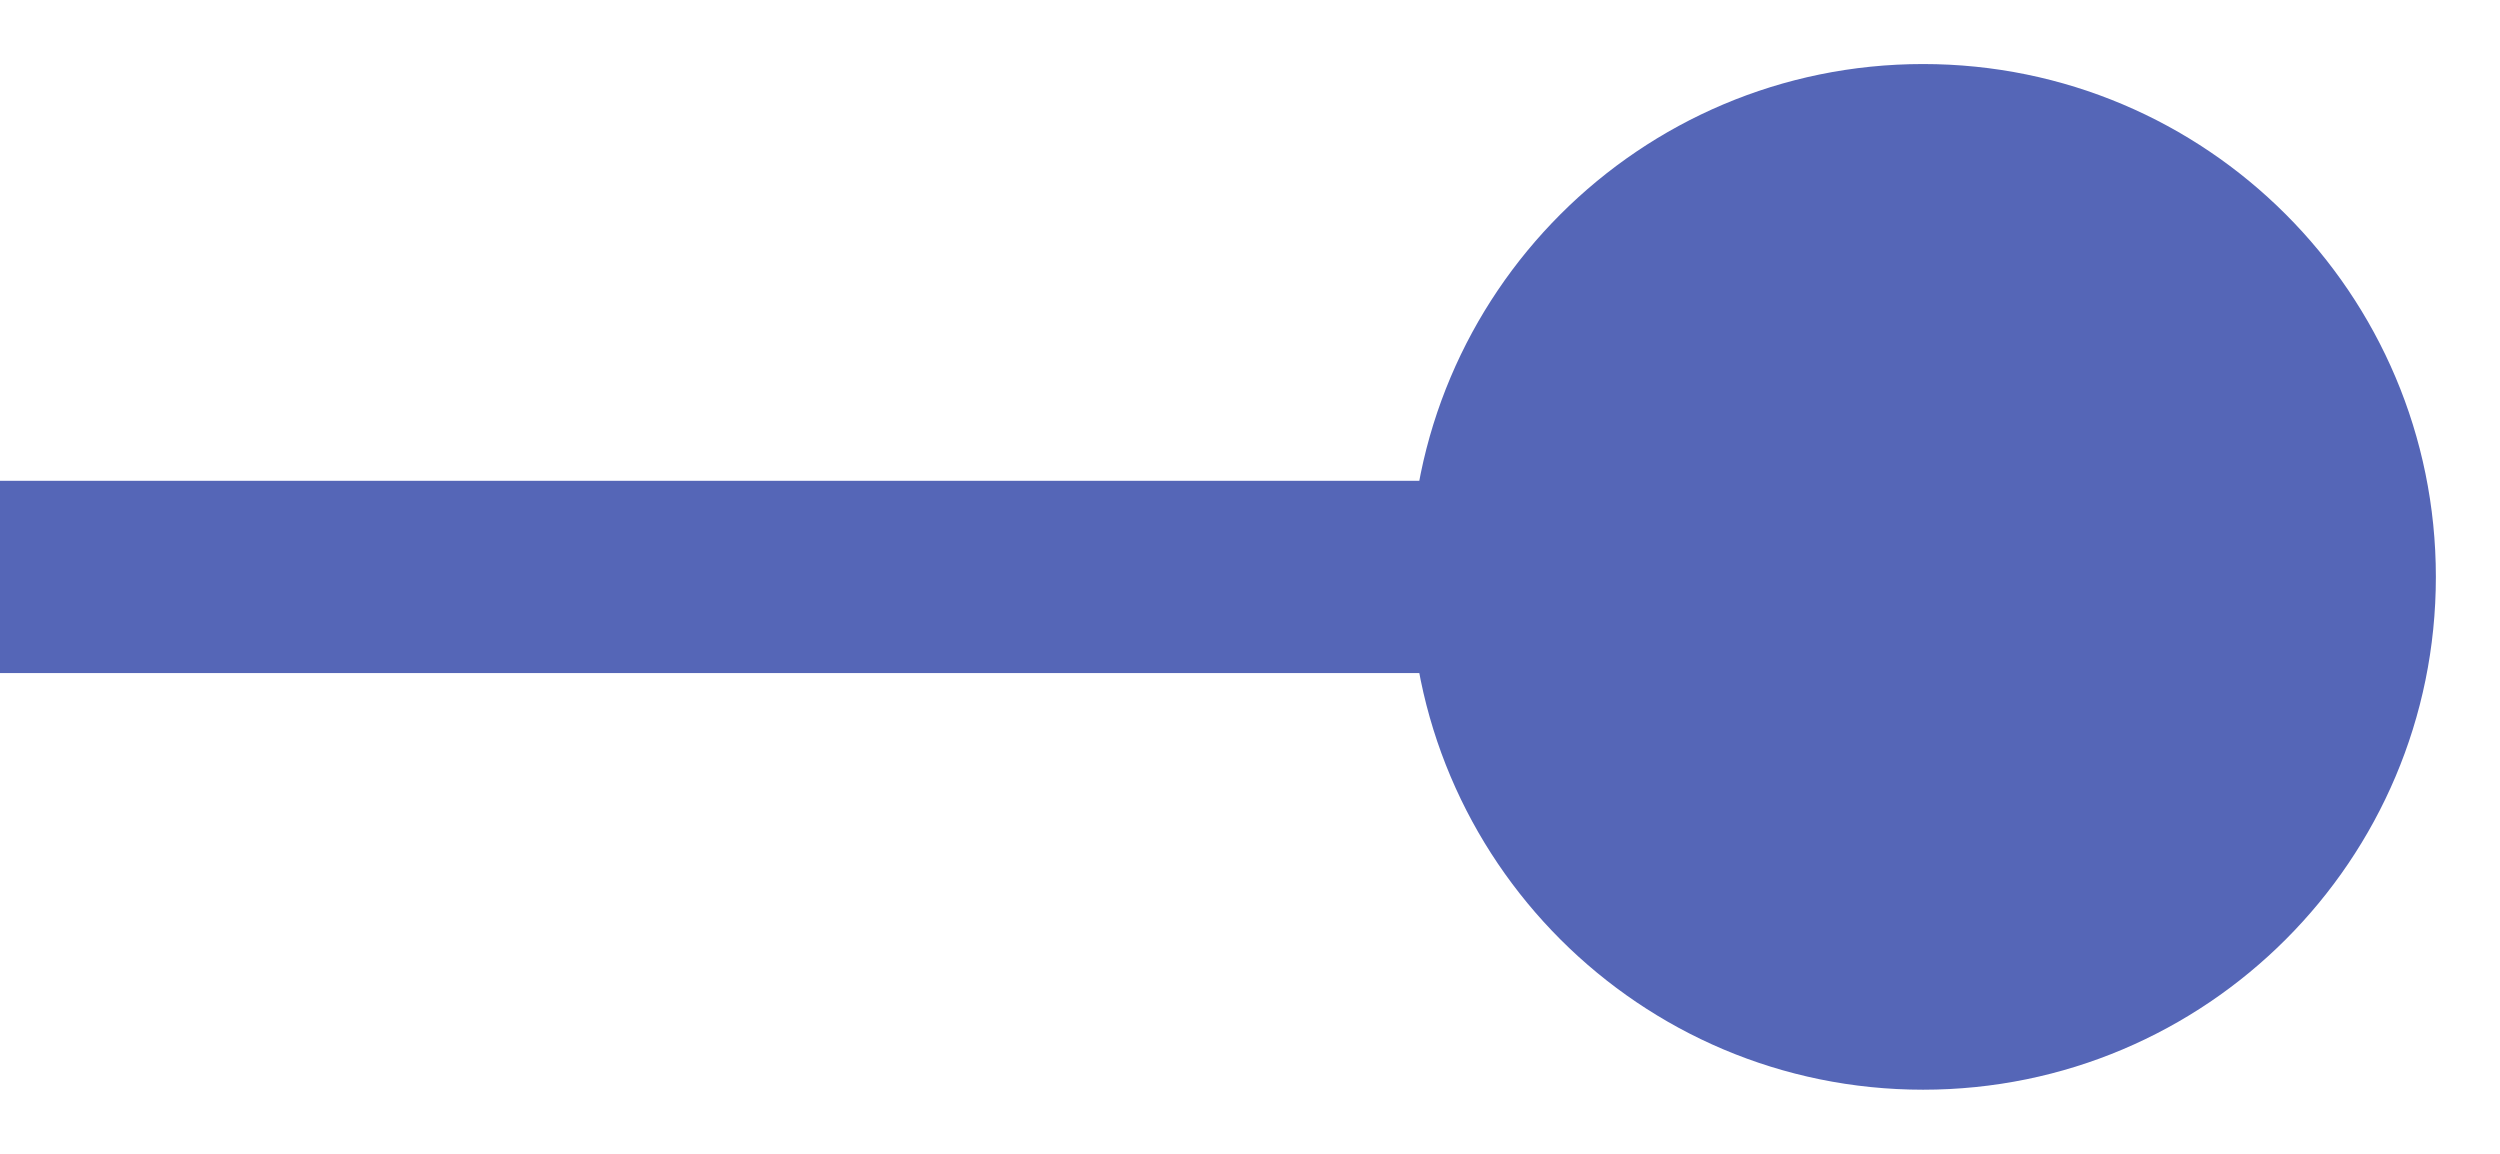 <svg width="26" height="12" viewBox="0 0 26 12" fill="none" xmlns="http://www.w3.org/2000/svg">
<path d="M14.667 6C14.667 8.945 17.055 11.333 20 11.333C22.945 11.333 25.333 8.945 25.333 6C25.333 3.054 22.945 0.666 20 0.666C17.055 0.666 14.667 3.054 14.667 6ZM0 7H20V5H0V7Z" fill="#5566B7"/>
</svg>
